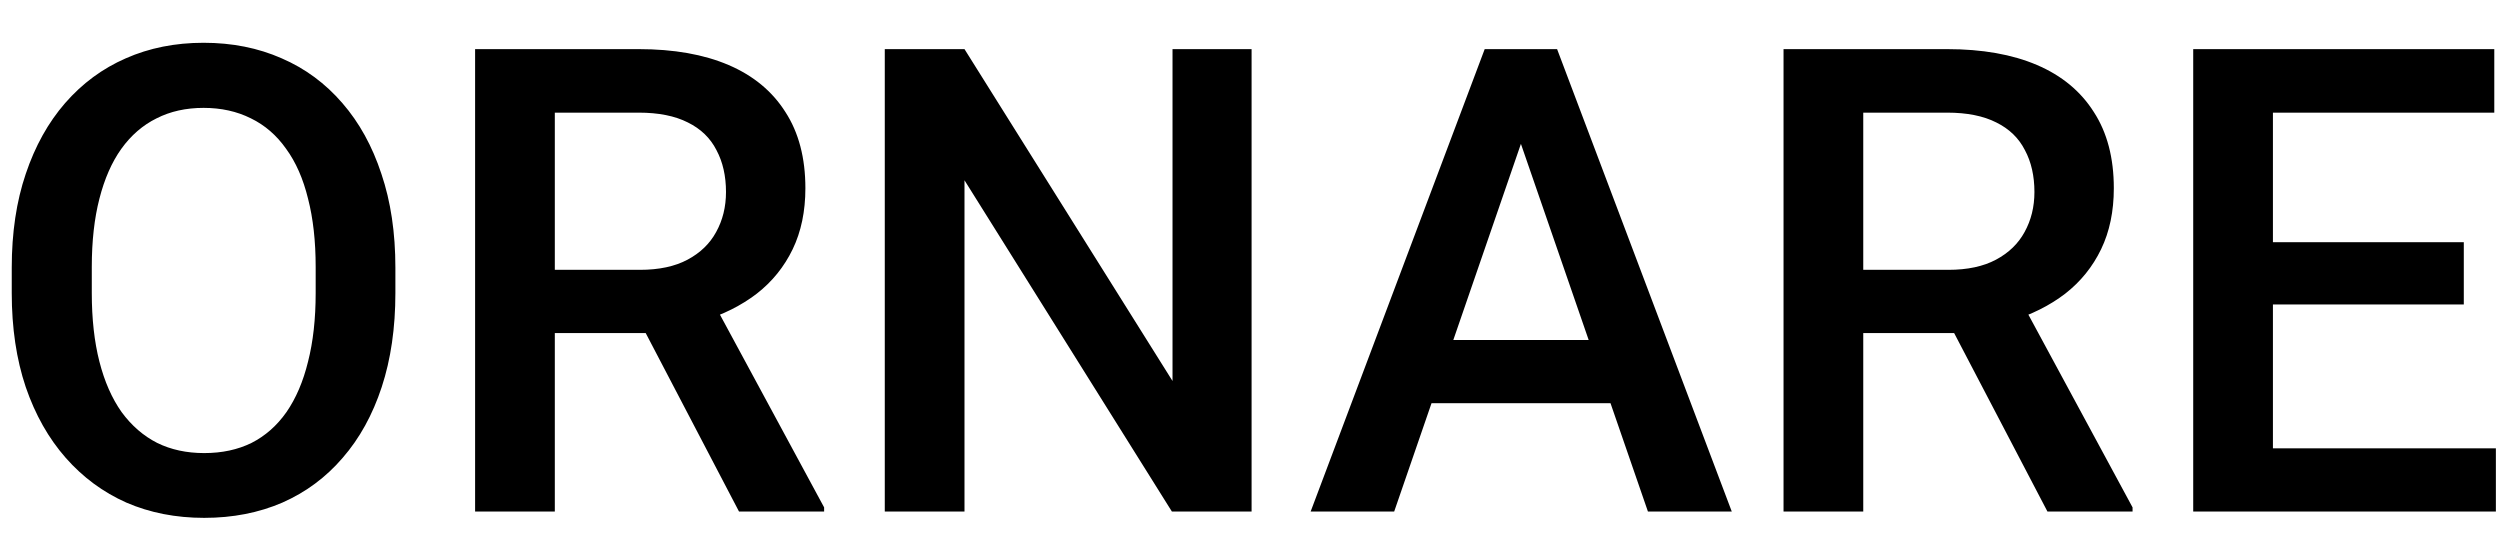 <svg width="90" height="20" viewBox="0 0 123 25" fill="none" xmlns="http://www.w3.org/2000/svg">
<g clip-path="url(#clip0_4_18)">
<path d="M19.453 12V13.25C19.453 14.969 19.229 16.51 18.781 17.875C18.333 19.24 17.693 20.401 16.859 21.359C16.037 22.318 15.047 23.052 13.891 23.562C12.734 24.062 11.453 24.312 10.047 24.312C8.651 24.312 7.375 24.062 6.219 23.562C5.073 23.052 4.078 22.318 3.234 21.359C2.391 20.401 1.734 19.24 1.266 17.875C0.807 16.51 0.578 14.969 0.578 13.25V12C0.578 10.281 0.807 8.745 1.266 7.391C1.724 6.026 2.37 4.865 3.203 3.906C4.047 2.938 5.042 2.203 6.188 1.703C7.344 1.193 8.62 0.938 10.016 0.938C11.422 0.938 12.703 1.193 13.859 1.703C15.016 2.203 16.01 2.938 16.844 3.906C17.677 4.865 18.318 6.026 18.766 7.391C19.224 8.745 19.453 10.281 19.453 12ZM15.531 13.25V11.969C15.531 10.698 15.406 9.578 15.156 8.609C14.917 7.63 14.557 6.812 14.078 6.156C13.609 5.49 13.031 4.99 12.344 4.656C11.656 4.312 10.88 4.141 10.016 4.141C9.151 4.141 8.38 4.312 7.703 4.656C7.026 4.99 6.448 5.49 5.969 6.156C5.5 6.812 5.141 7.63 4.891 8.609C4.641 9.578 4.516 10.698 4.516 11.969V13.25C4.516 14.521 4.641 15.646 4.891 16.625C5.141 17.604 5.505 18.432 5.984 19.109C6.474 19.776 7.057 20.281 7.734 20.625C8.411 20.958 9.182 21.125 10.047 21.125C10.922 21.125 11.698 20.958 12.375 20.625C13.052 20.281 13.625 19.776 14.094 19.109C14.562 18.432 14.917 17.604 15.156 16.625C15.406 15.646 15.531 14.521 15.531 13.25ZM23.375 1.25H31.422C33.151 1.25 34.625 1.51 35.844 2.031C37.062 2.552 37.995 3.323 38.641 4.344C39.297 5.354 39.625 6.604 39.625 8.094C39.625 9.229 39.417 10.229 39 11.094C38.583 11.958 37.995 12.688 37.234 13.281C36.474 13.865 35.568 14.318 34.516 14.641L33.328 15.219H26.094L26.062 12.109H31.484C32.422 12.109 33.203 11.943 33.828 11.609C34.453 11.276 34.922 10.823 35.234 10.25C35.557 9.667 35.719 9.01 35.719 8.281C35.719 7.49 35.562 6.802 35.25 6.219C34.948 5.625 34.479 5.172 33.844 4.859C33.208 4.536 32.401 4.375 31.422 4.375H27.297V24H23.375V1.25ZM36.359 24L31.016 13.781L35.125 13.766L40.547 23.797V24H36.359ZM61.578 1.25V24H57.656L47.453 7.703V24H43.531V1.25H47.453L57.688 17.578V1.25H61.578ZM75.391 4.281L68.594 24H64.484L73.047 1.25H75.672L75.391 4.281ZM81.078 24L74.266 4.281L73.969 1.25H76.609L85.203 24H81.078ZM80.75 15.562V18.672H68.375V15.562H80.75ZM87.75 1.25H95.797C97.526 1.25 99 1.51 100.219 2.031C101.438 2.552 102.37 3.323 103.016 4.344C103.672 5.354 104 6.604 104 8.094C104 9.229 103.792 10.229 103.375 11.094C102.958 11.958 102.37 12.688 101.609 13.281C100.849 13.865 99.943 14.318 98.891 14.641L97.703 15.219H90.469L90.438 12.109H95.859C96.797 12.109 97.578 11.943 98.203 11.609C98.828 11.276 99.297 10.823 99.609 10.25C99.932 9.667 100.094 9.01 100.094 8.281C100.094 7.49 99.938 6.802 99.625 6.219C99.323 5.625 98.854 5.172 98.219 4.859C97.583 4.536 96.776 4.375 95.797 4.375H91.672V24H87.75V1.25ZM100.734 24L95.391 13.781L99.5 13.766L104.922 23.797V24H100.734ZM122.797 20.891V24H110.719V20.891H122.797ZM111.828 1.25V24H107.906V1.25H111.828ZM121.219 10.75V13.812H110.719V10.75H121.219ZM122.719 1.25V4.375H110.719V1.25H122.719Z" fill="black"/>
</g>
<defs>
<clipPath id="clip0_4_18">
<rect width="123" height="25" fill="white"/>
</clipPath>
</defs>
</svg>
